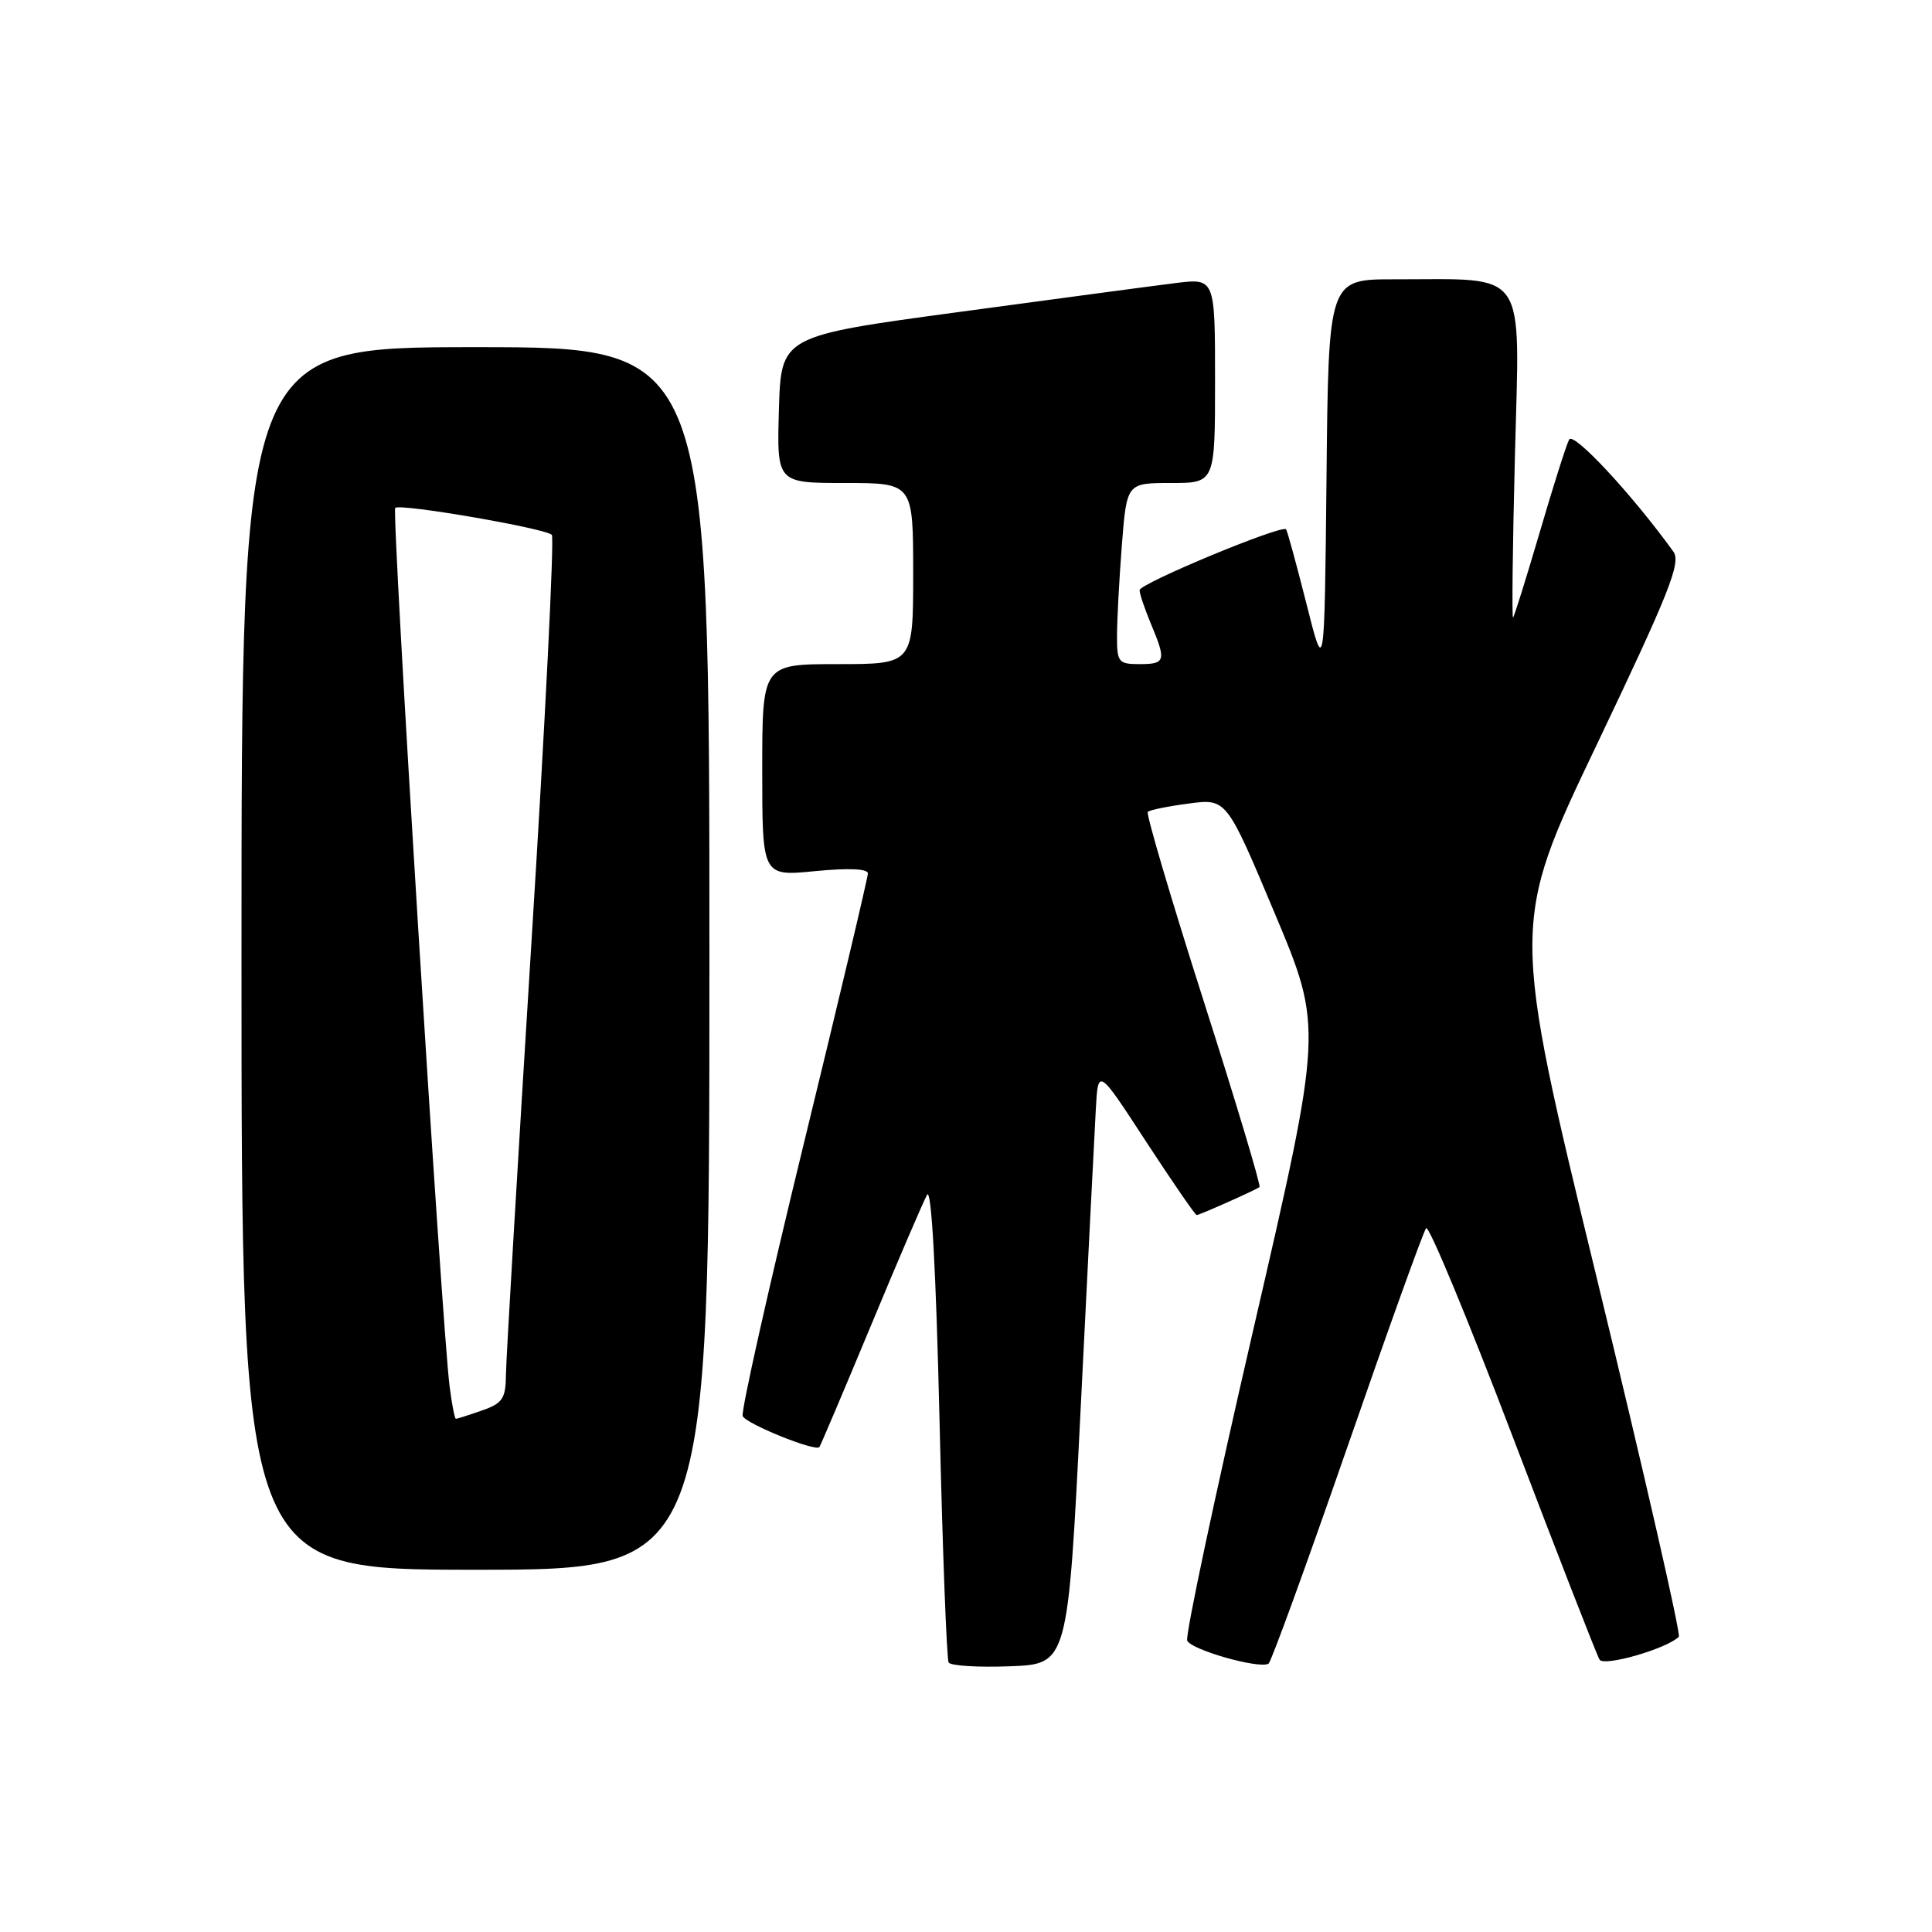 <?xml version="1.0" encoding="UTF-8" standalone="no"?>
<!DOCTYPE svg PUBLIC "-//W3C//DTD SVG 1.1//EN" "http://www.w3.org/Graphics/SVG/1.1/DTD/svg11.dtd" >
<svg xmlns="http://www.w3.org/2000/svg" xmlns:xlink="http://www.w3.org/1999/xlink" version="1.1" viewBox="0 0 256 256">
 <g >
 <path fill="currentColor"
d=" M 143.20 186.50 C 144.13 167.80 145.03 150.03 145.20 147.00 C 145.50 141.50 145.50 141.50 151.85 151.25 C 155.35 156.61 158.37 161.00 158.57 161.00 C 158.93 161.00 166.13 157.80 166.89 157.30 C 167.11 157.16 163.77 146.02 159.46 132.54 C 155.16 119.06 151.84 107.83 152.09 107.58 C 152.33 107.33 154.78 106.83 157.53 106.47 C 162.52 105.81 162.52 105.81 168.91 121.02 C 175.30 136.23 175.30 136.23 166.07 176.18 C 160.99 198.16 157.05 216.70 157.31 217.38 C 157.78 218.60 166.88 221.19 168.09 220.44 C 168.43 220.23 173.12 207.33 178.52 191.78 C 183.91 176.23 188.61 163.16 188.97 162.74 C 189.33 162.32 194.50 174.78 200.46 190.42 C 206.42 206.06 211.59 219.33 211.95 219.91 C 212.54 220.87 220.87 218.46 222.45 216.88 C 222.75 216.58 217.87 195.22 211.60 169.42 C 200.20 122.50 200.20 122.50 211.59 98.65 C 221.22 78.45 222.78 74.53 221.73 73.09 C 216.25 65.50 208.49 57.16 207.92 58.24 C 207.55 58.93 205.80 64.45 204.03 70.50 C 202.25 76.55 200.66 81.65 200.49 81.82 C 200.32 82.00 200.43 72.29 200.74 60.23 C 201.37 35.21 202.63 37.03 184.77 37.01 C 176.03 37.00 176.03 37.00 175.77 63.25 C 175.50 89.50 175.50 89.50 173.11 80.00 C 171.79 74.78 170.58 70.34 170.41 70.14 C 169.86 69.48 151.00 77.32 151.00 78.20 C 151.00 78.68 151.68 80.68 152.50 82.65 C 154.56 87.57 154.44 88.00 151.00 88.00 C 148.20 88.00 148.00 87.75 148.01 84.25 C 148.01 82.19 148.30 76.79 148.65 72.25 C 149.30 64.00 149.30 64.00 155.15 64.00 C 161.00 64.00 161.00 64.00 161.00 50.43 C 161.00 36.86 161.00 36.86 155.75 37.51 C 152.86 37.87 139.93 39.60 127.00 41.35 C 103.50 44.53 103.50 44.53 103.21 54.27 C 102.93 64.00 102.93 64.00 111.96 64.00 C 121.00 64.00 121.00 64.00 121.00 76.00 C 121.00 88.00 121.00 88.00 111.00 88.00 C 101.00 88.00 101.00 88.00 101.00 102.06 C 101.00 116.12 101.00 116.12 108.00 115.43 C 112.42 115.00 115.00 115.11 115.00 115.73 C 115.00 116.28 111.17 132.42 106.49 151.61 C 101.81 170.80 98.18 187.01 98.41 187.63 C 98.80 188.64 107.99 192.36 108.57 191.75 C 108.70 191.61 111.76 184.40 115.37 175.73 C 118.97 167.05 122.34 159.22 122.84 158.32 C 123.42 157.29 124.02 168.22 124.49 188.09 C 124.89 205.37 125.44 219.86 125.70 220.29 C 125.96 220.73 129.62 220.95 133.83 220.79 C 141.50 220.50 141.50 220.50 143.20 186.50 Z  M 94.00 127.00 C 94.00 46.00 94.00 46.00 63.00 46.00 C 32.00 46.00 32.00 46.00 32.00 127.00 C 32.00 208.00 32.00 208.00 63.00 208.00 C 94.00 208.00 94.00 208.00 94.00 127.00 Z  M 59.58 183.75 C 58.54 175.69 51.86 67.81 52.37 67.30 C 52.99 66.68 72.25 70.00 73.12 70.87 C 73.46 71.22 72.25 95.58 70.41 125.00 C 68.58 154.43 67.06 180.14 67.04 182.15 C 67.01 185.33 66.59 185.95 63.85 186.90 C 62.12 187.51 60.57 188.00 60.41 188.00 C 60.25 188.00 59.88 186.09 59.58 183.75 Z "/>
</g>
</svg>